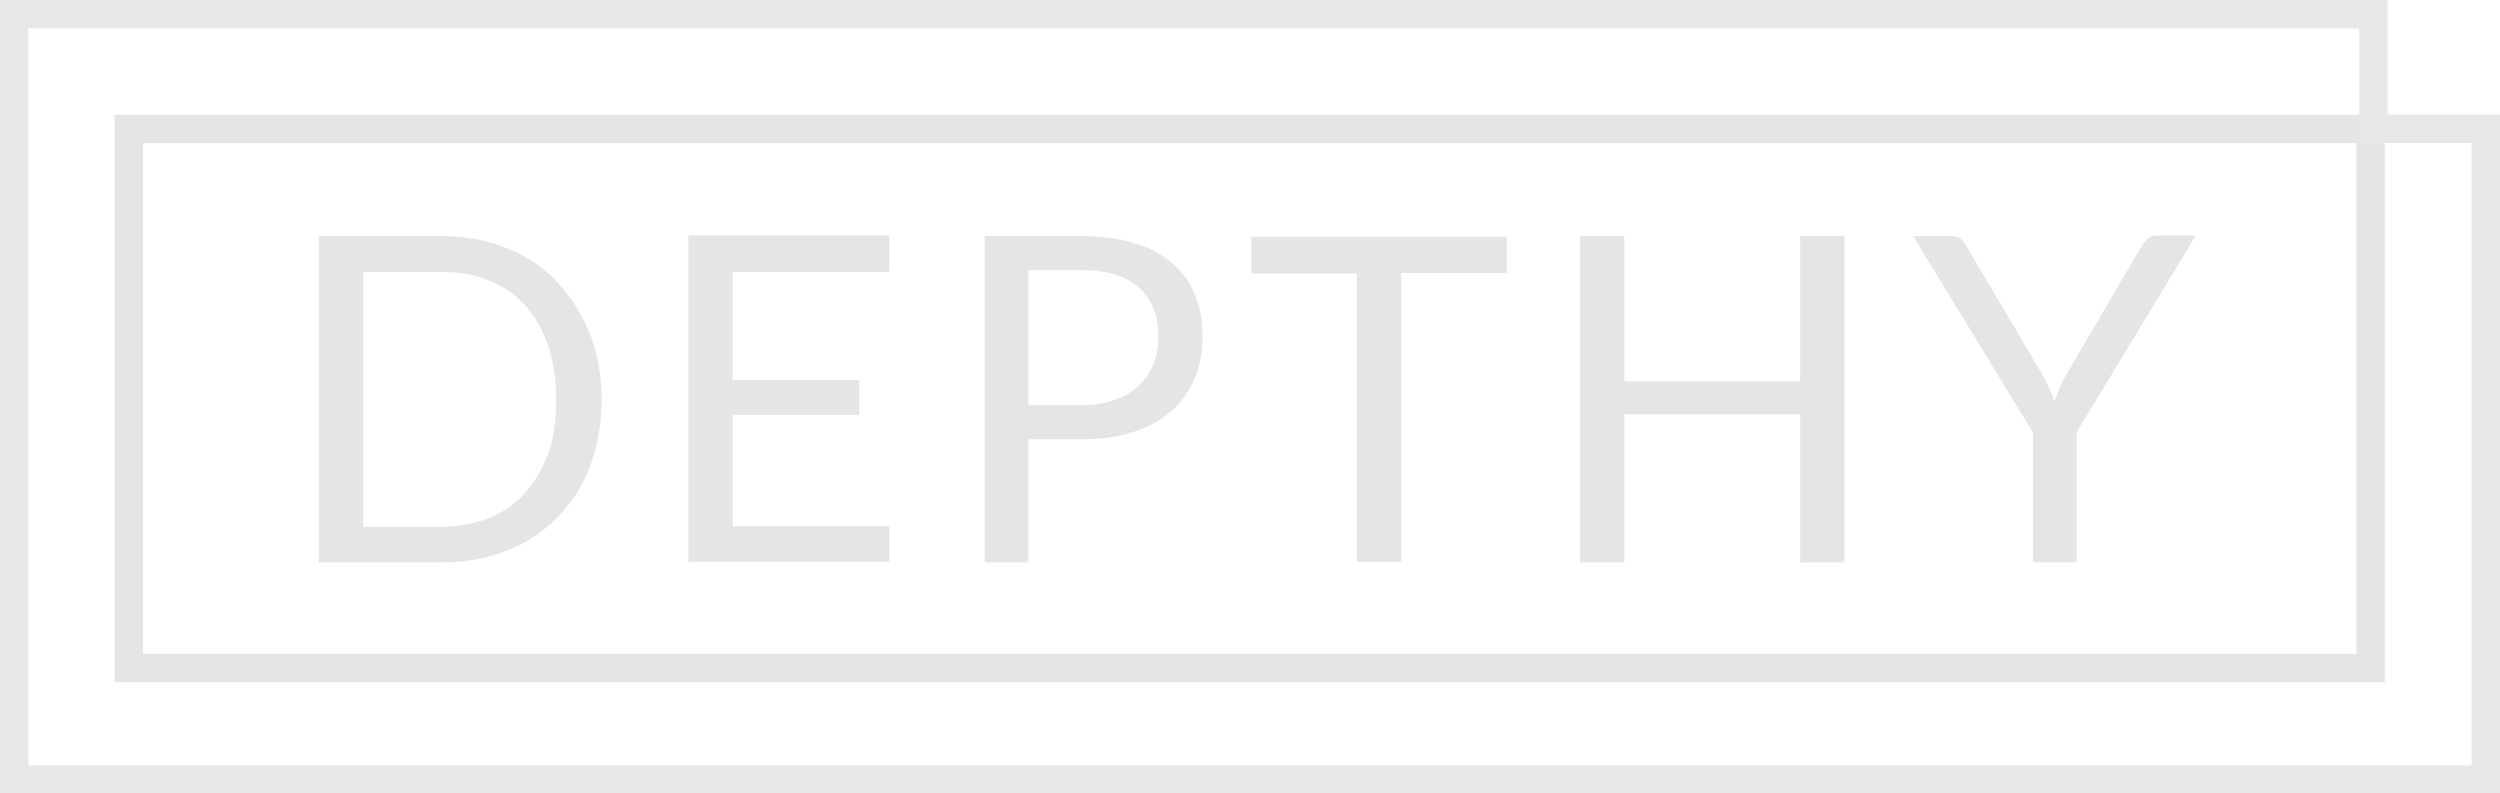 <?xml version="1.0" encoding="utf-8"?>
<!-- Generator: Adobe Illustrator 17.1.0, SVG Export Plug-In . SVG Version: 6.00 Build 0)  -->
<!DOCTYPE svg PUBLIC "-//W3C//DTD SVG 1.1//EN" "http://www.w3.org/Graphics/SVG/1.1/DTD/svg11.dtd">
<svg version="1.1" id="Layer_1" xmlns="http://www.w3.org/2000/svg" xmlns:xlink="http://www.w3.org/1999/xlink" x="0px" y="0px"
	 viewBox="28.8 178.8 440.5 139.8" enable-background="new 28.8 178.8 440.5 139.8" xml:space="preserve">
<rect x="-4" y="365" display="none" fill="#161616" width="568.8" height="222.6"/>
<g>
	<path fill="#E5E5E4" d="M134.8,249.2c0,4.3-0.7,8.2-2,11.7s-3.3,6.5-5.8,9.1c-2.5,2.5-5.5,4.5-8.9,5.8c-3.5,1.4-7.3,2.1-11.5,2.1
		H85v-57.5h21.5c4.2,0,8.1,0.7,11.5,2.1c3.5,1.4,6.5,3.3,8.9,5.9s4.4,5.6,5.8,9.1S134.8,244.9,134.8,249.2z M126.8,249.2
		c0-3.5-0.5-6.7-1.4-9.5c-1-2.8-2.3-5.1-4.1-7.1s-3.9-3.4-6.4-4.4c-2.5-1-5.3-1.5-8.4-1.5H92.8v44.9h13.7c3.1,0,5.9-0.5,8.4-1.5
		c2.5-1,4.7-2.5,6.4-4.4s3.1-4.3,4.1-7S126.8,252.7,126.8,249.2z"/>
	<path fill="#E5E5E4" d="M185.5,220.4v6.3h-27.6v19.1h22.3v6.1h-22.3v19.6h27.6v6.3h-35.4v-57.5H185.5z"/>
	<path fill="#E5E5E4" d="M210,256.4v21.5h-7.7v-57.5h17c3.6,0,6.8,0.4,9.5,1.3c2.7,0.8,4.9,2,6.7,3.6c1.8,1.6,3.1,3.4,3.9,5.6
		c0.9,2.2,1.3,4.6,1.3,7.3c0,2.7-0.5,5.1-1.4,7.3c-0.9,2.2-2.3,4.1-4.1,5.7c-1.8,1.6-4,2.9-6.7,3.7c-2.7,0.9-5.7,1.3-9.2,1.3H210z
		 M210,250.2h9.2c2.2,0,4.2-0.3,5.9-0.9c1.7-0.6,3.1-1.4,4.3-2.5c1.1-1.1,2-2.3,2.6-3.8c0.6-1.5,0.9-3.1,0.9-4.9
		c0-3.7-1.1-6.5-3.4-8.6c-2.3-2.1-5.7-3.1-10.2-3.1H210V250.2z"/>
	<path fill="#E5E5E4" d="M294.3,220.4v6.5h-18.6v50.9h-7.8V227h-18.6v-6.5H294.3z"/>
	<path fill="#E5E5E4" d="M353.8,277.9H346v-26.1h-31v26.1h-7.8v-57.5h7.8V246h31v-25.6h7.8V277.9z"/>
	<path fill="#E5E5E4" d="M394.7,255v22.9h-7.7V255l-21.1-34.6h6.8c0.7,0,1.2,0.2,1.6,0.5c0.4,0.3,0.7,0.8,1,1.3l13.2,22.3
		c0.5,0.9,1,1.8,1.3,2.6c0.4,0.8,0.7,1.6,1,2.4c0.3-0.8,0.6-1.7,1-2.5c0.3-0.8,0.8-1.7,1.3-2.6l13.1-22.3c0.2-0.4,0.6-0.8,1-1.2
		c0.4-0.4,1-0.6,1.6-0.6h6.9L394.7,255z"/>
</g>
<path fill="#E5E5E4" d="M444,204v90H54v-90H444 M449,199H49v100h400V199L449,199z"/>
<path fill="#E6E7E8" d="M444.5,183.8V199v5h5h14.8v109.7H33.8V183.8H444.5 M449.5,178.8H28.8v139.8h440.5V199h-19.8V178.8
	L449.5,178.8z"/>
</svg>
